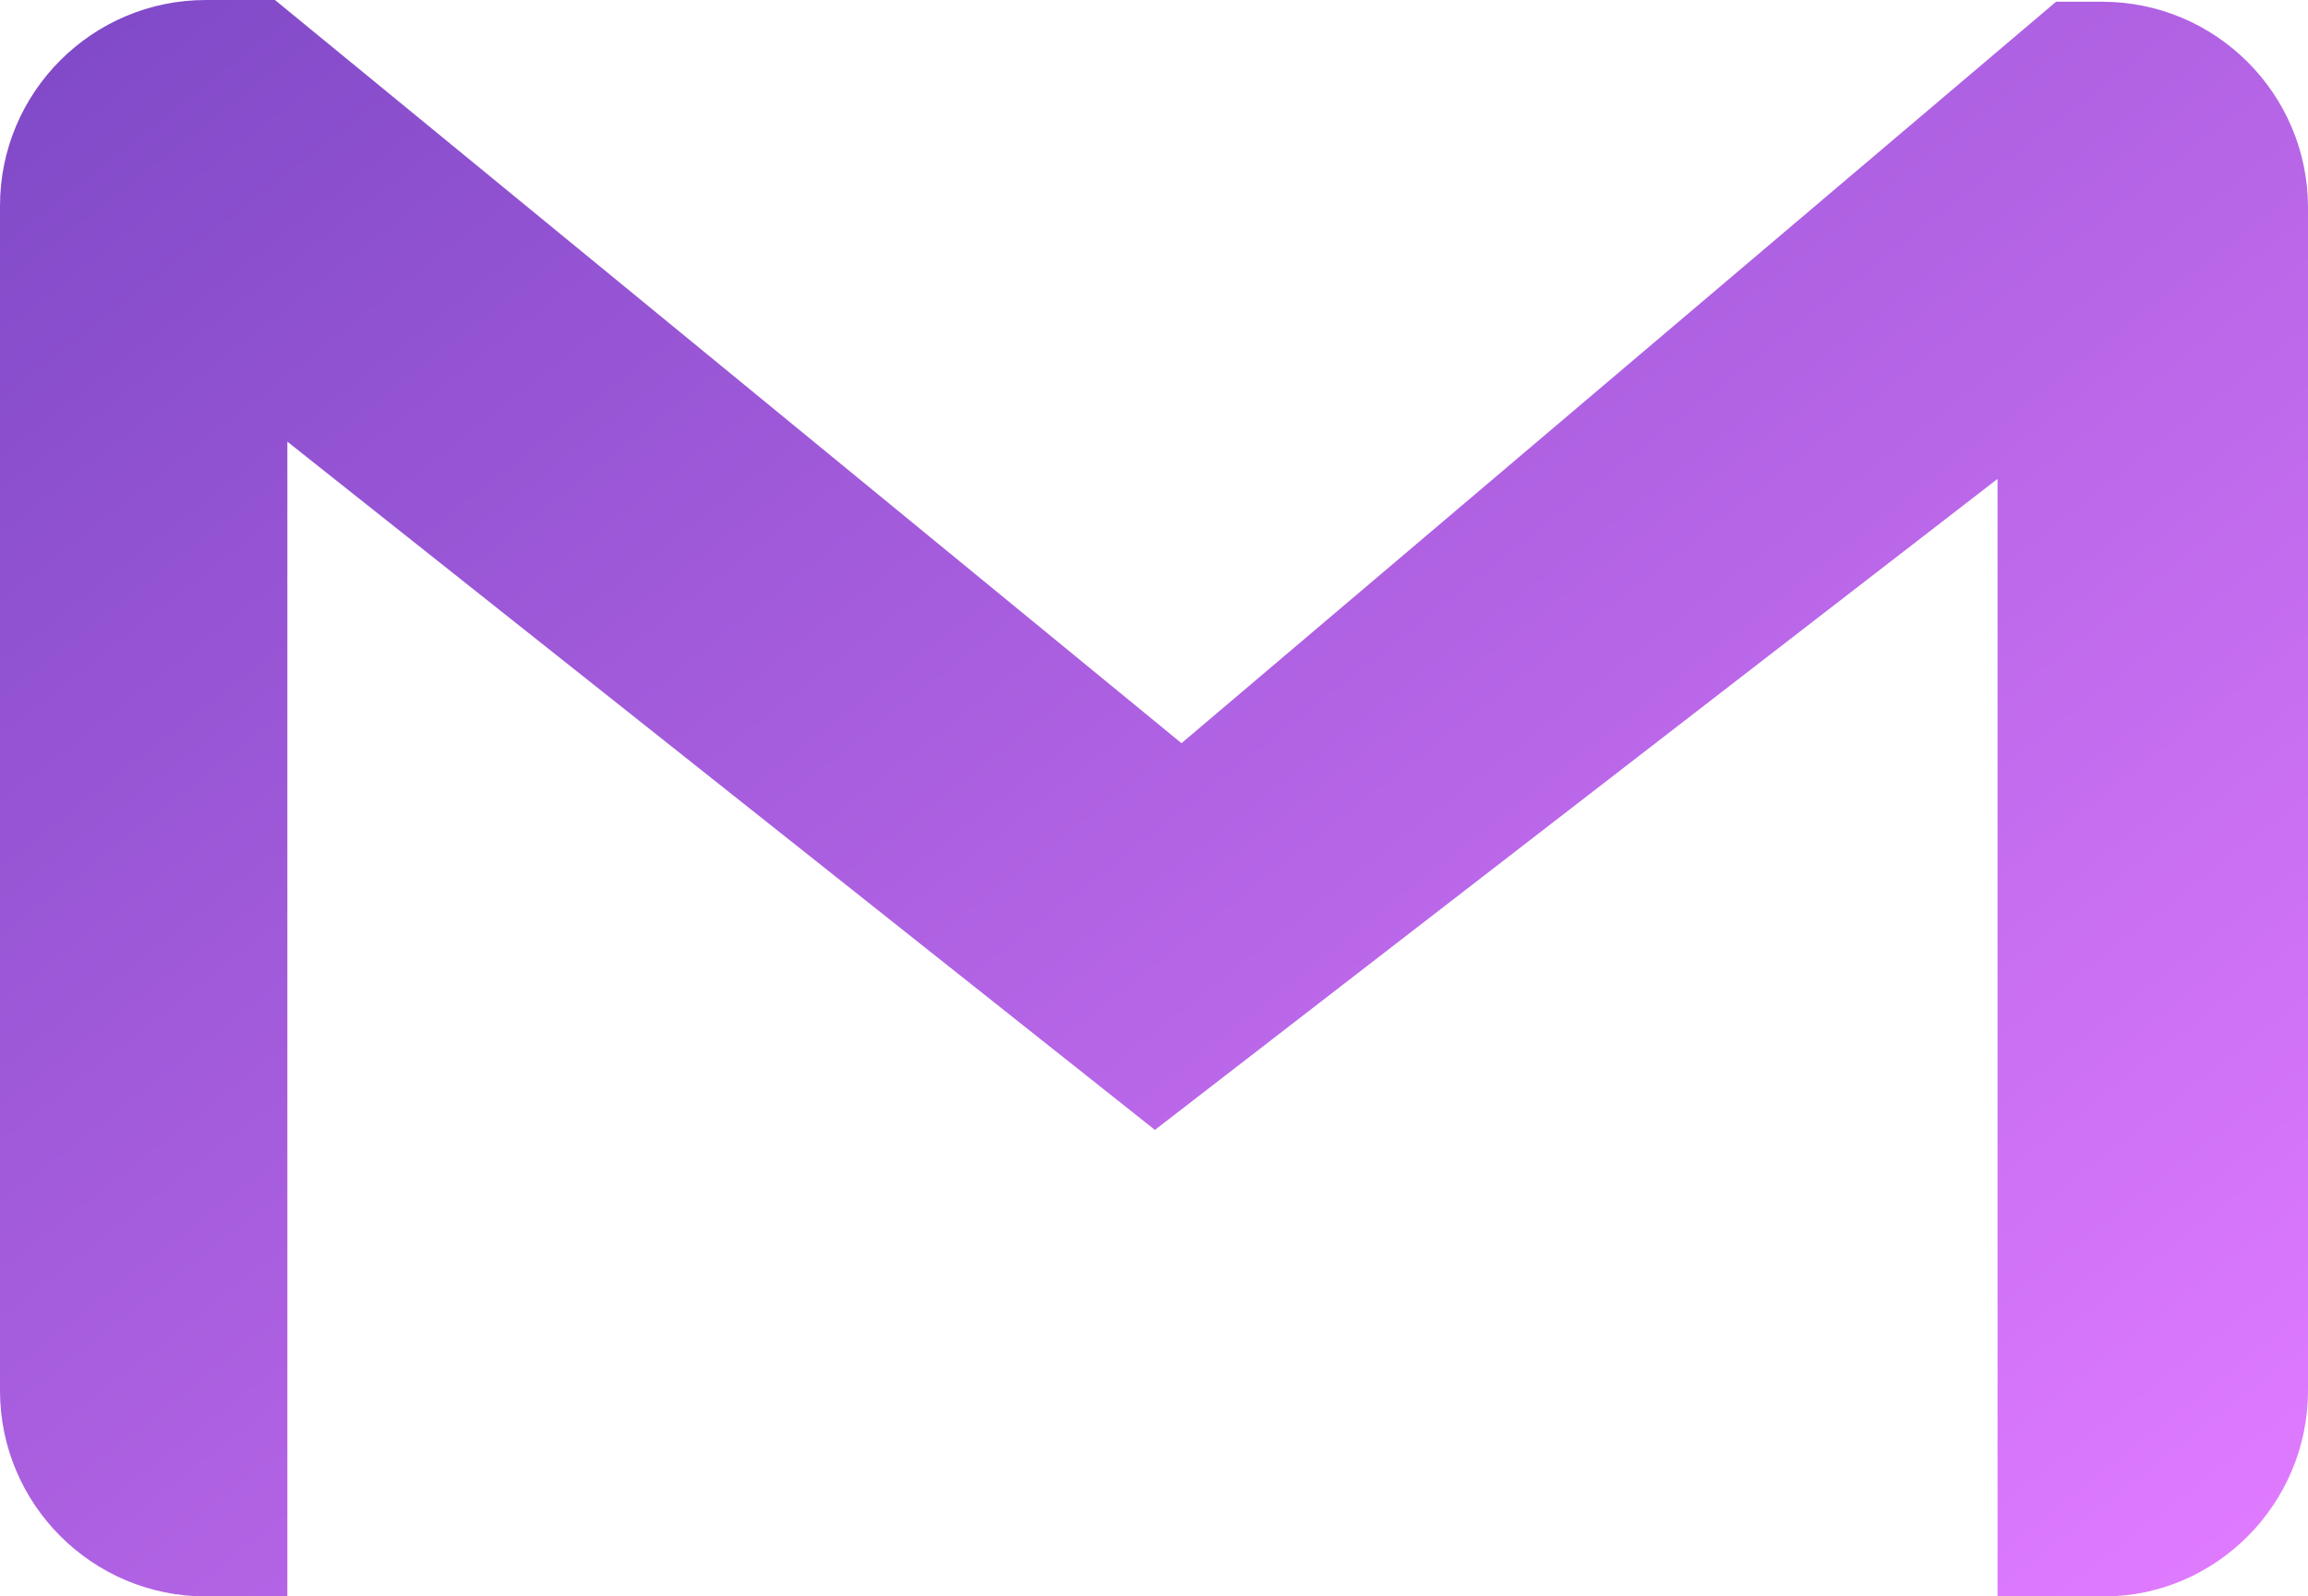 <svg xmlns="http://www.w3.org/2000/svg" width="31.669" height="21.908" fill="none" overflow="visible"><g><defs><linearGradient id="idid_R2vrheRvHg-2065953142" x1="0" x2="1" y1="0.065" y2="0.935"><stop offset="0" stop-color="rgb(129, 74, 200)" stop-opacity="1"></stop><stop offset="1" stop-color="rgb(223, 122, 254)" stop-opacity="1"></stop></linearGradient></defs><path d="M 31.669 2.848 L 31.669 19.084 C 31.669 20.642 30.403 21.908 28.87 21.908 L 27.409 21.908 L 27.409 6.572 L 15.847 15.506 L 3.943 6.061 L 3.943 21.908 L 2.824 21.908 C 1.266 21.908 0 20.642 0 19.084 L 0 2.824 C 0 1.266 1.266 0 2.824 0 L 3.773 0 L 16.212 10.199 L 28.212 0.024 L 28.845 0.024 C 30.403 0.024 31.669 1.29 31.669 2.848 Z" fill="url(#idid_R2vrheRvHg-2065953142)"></path></g></svg>